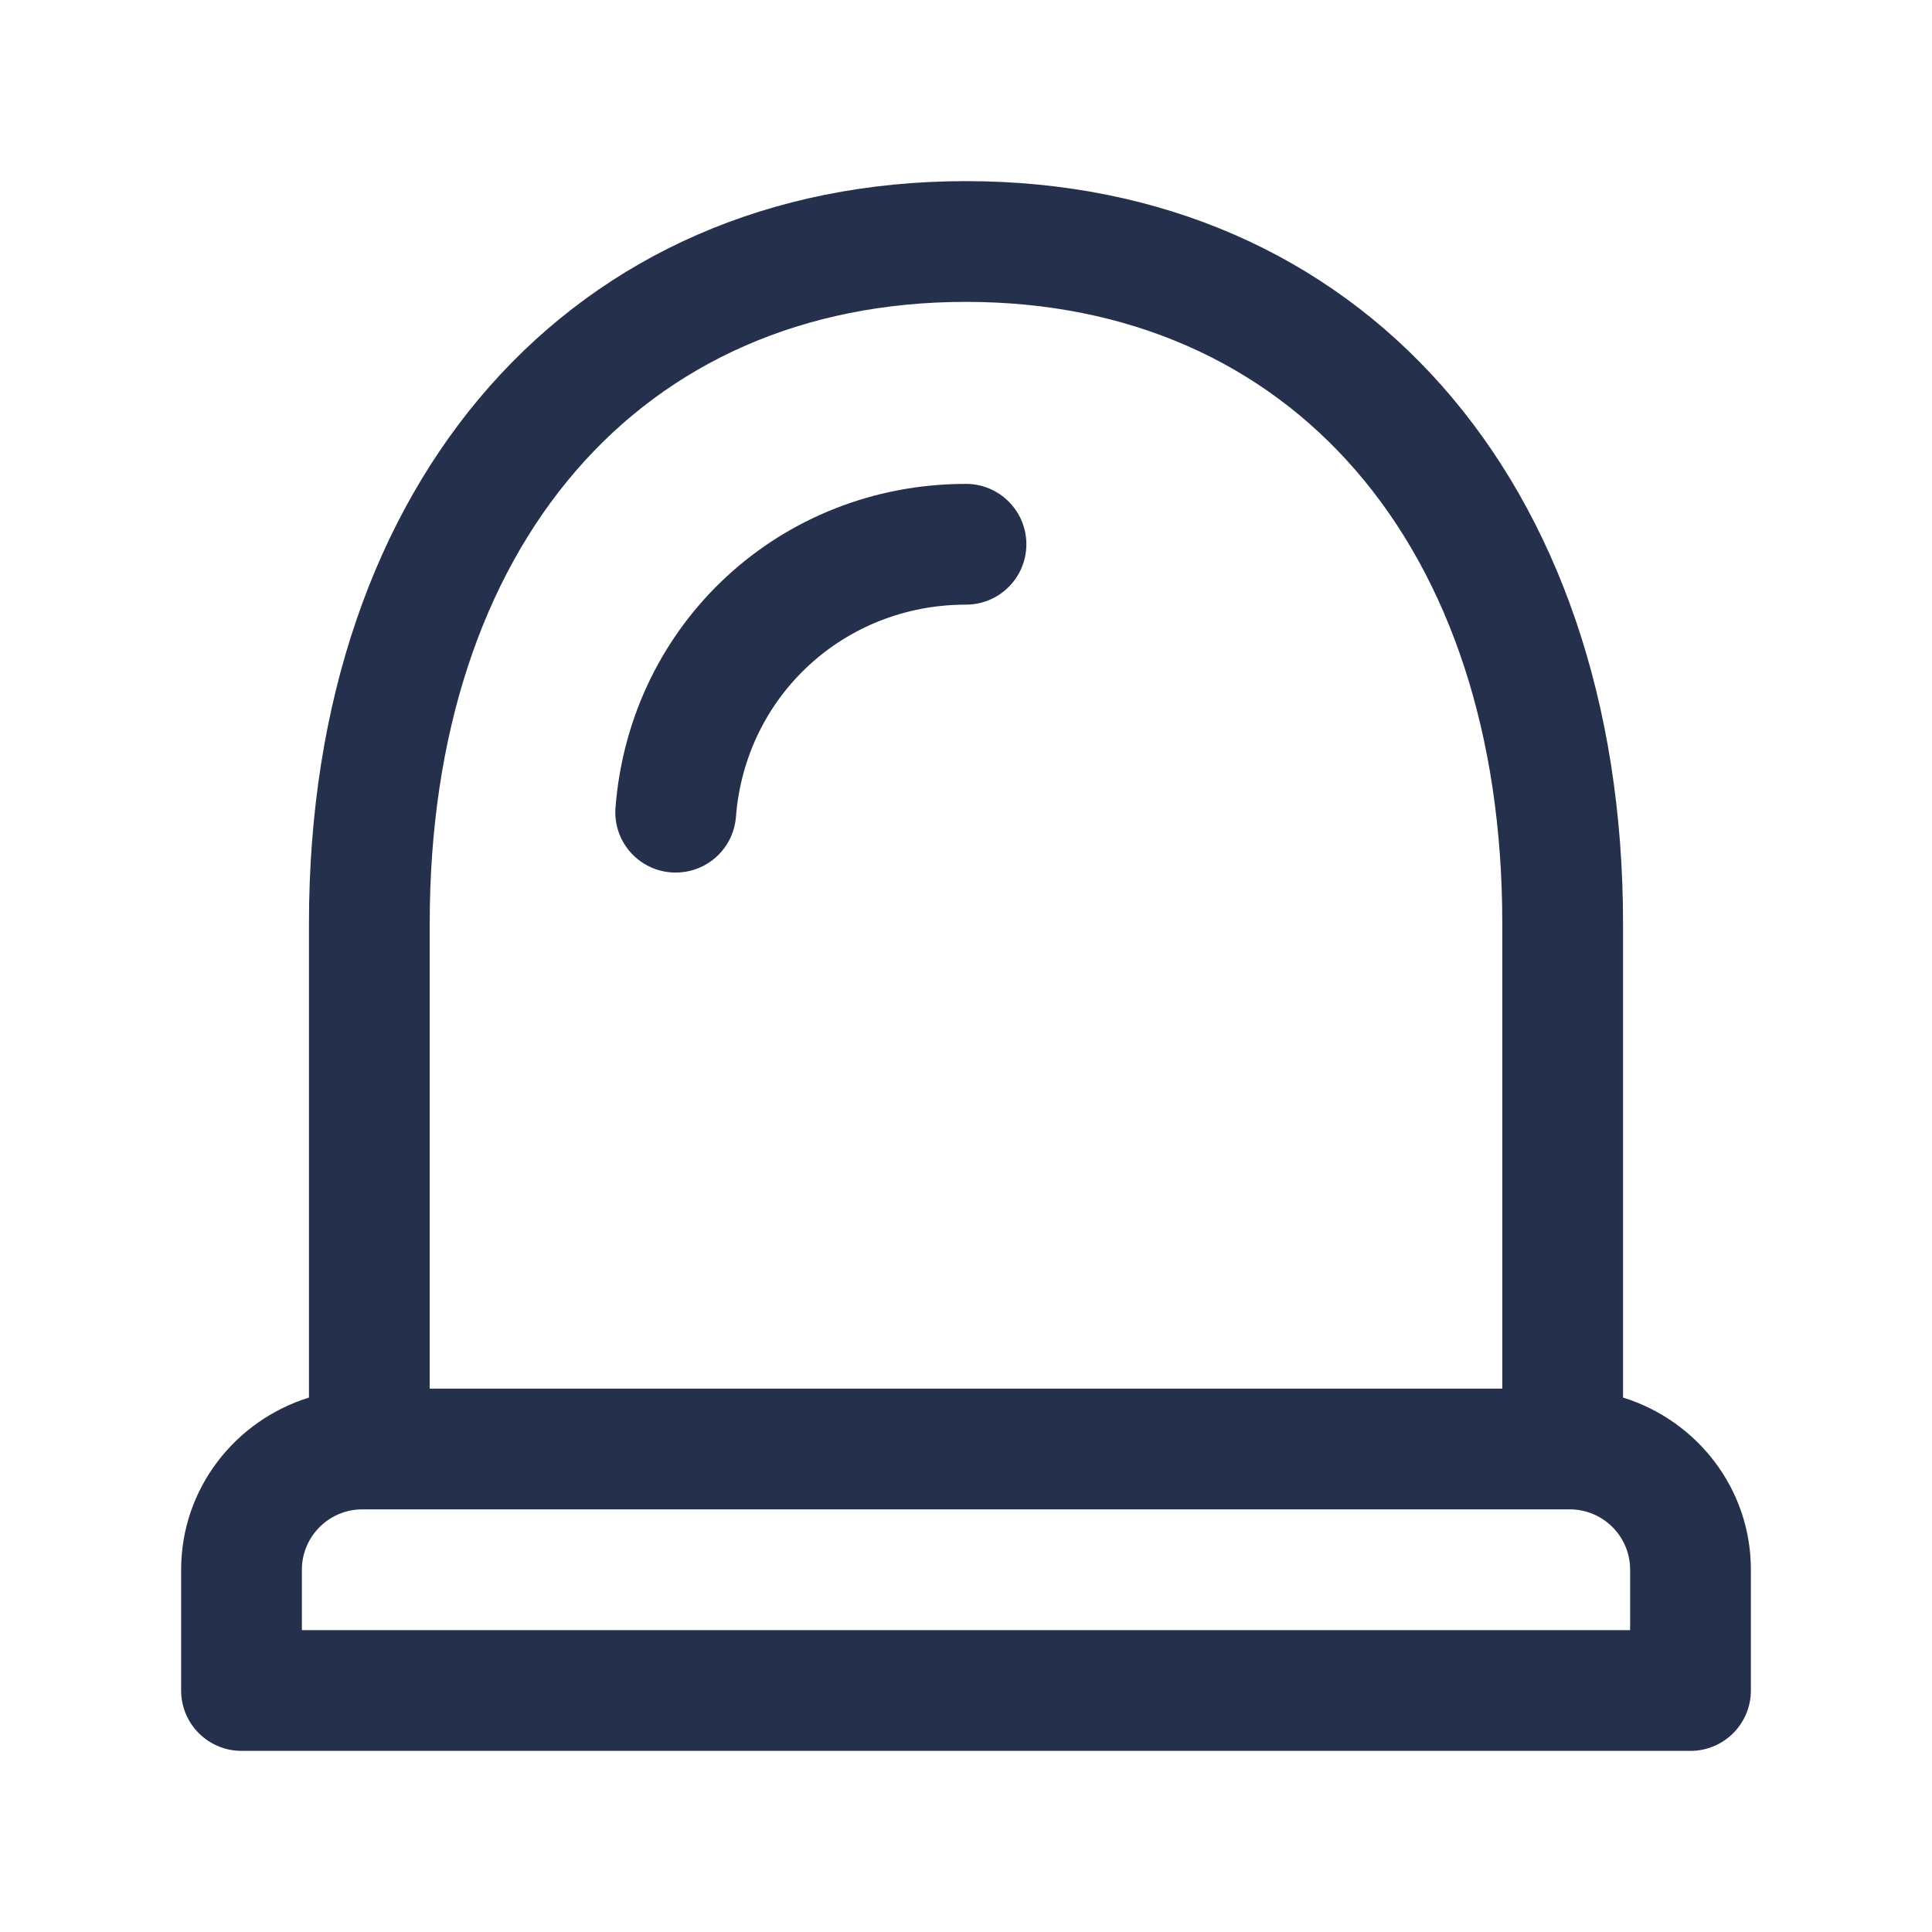 <svg width="24" height="24" viewBox="0 0 24 24" fill="none" xmlns="http://www.w3.org/2000/svg">
<path d="M12.75 6.761C12.75 7.175 12.414 7.511 12 7.511C10.487 7.511 9.259 8.645 9.142 10.148C9.111 10.541 8.783 10.839 8.395 10.839C8.375 10.839 8.356 10.839 8.335 10.837C7.922 10.805 7.613 10.444 7.646 10.031C7.826 7.739 9.697 6.011 12 6.011C12.414 6.011 12.75 6.347 12.75 6.761ZM21.75 19.499V21C21.75 21.414 21.414 21.75 21 21.75H3C2.586 21.75 2.25 21.414 2.25 21V19.5C2.25 18.491 2.922 17.646 3.838 17.361V11.471C3.838 5.956 7.118 2.25 12 2.25C16.882 2.25 20.162 5.956 20.162 11.471V17.361C21.078 17.645 21.75 18.49 21.75 19.499ZM5.338 17.25H18.662V11.471C18.662 6.781 16.047 3.75 12 3.75C7.953 3.75 5.338 6.781 5.338 11.471V17.25ZM20.25 19.499C20.25 19.086 19.914 18.75 19.501 18.75H19.412H4.588H4.5C4.087 18.75 3.75 19.086 3.75 19.5V20.25H20.25V19.499Z" fill="#25314C"/>
</svg>
